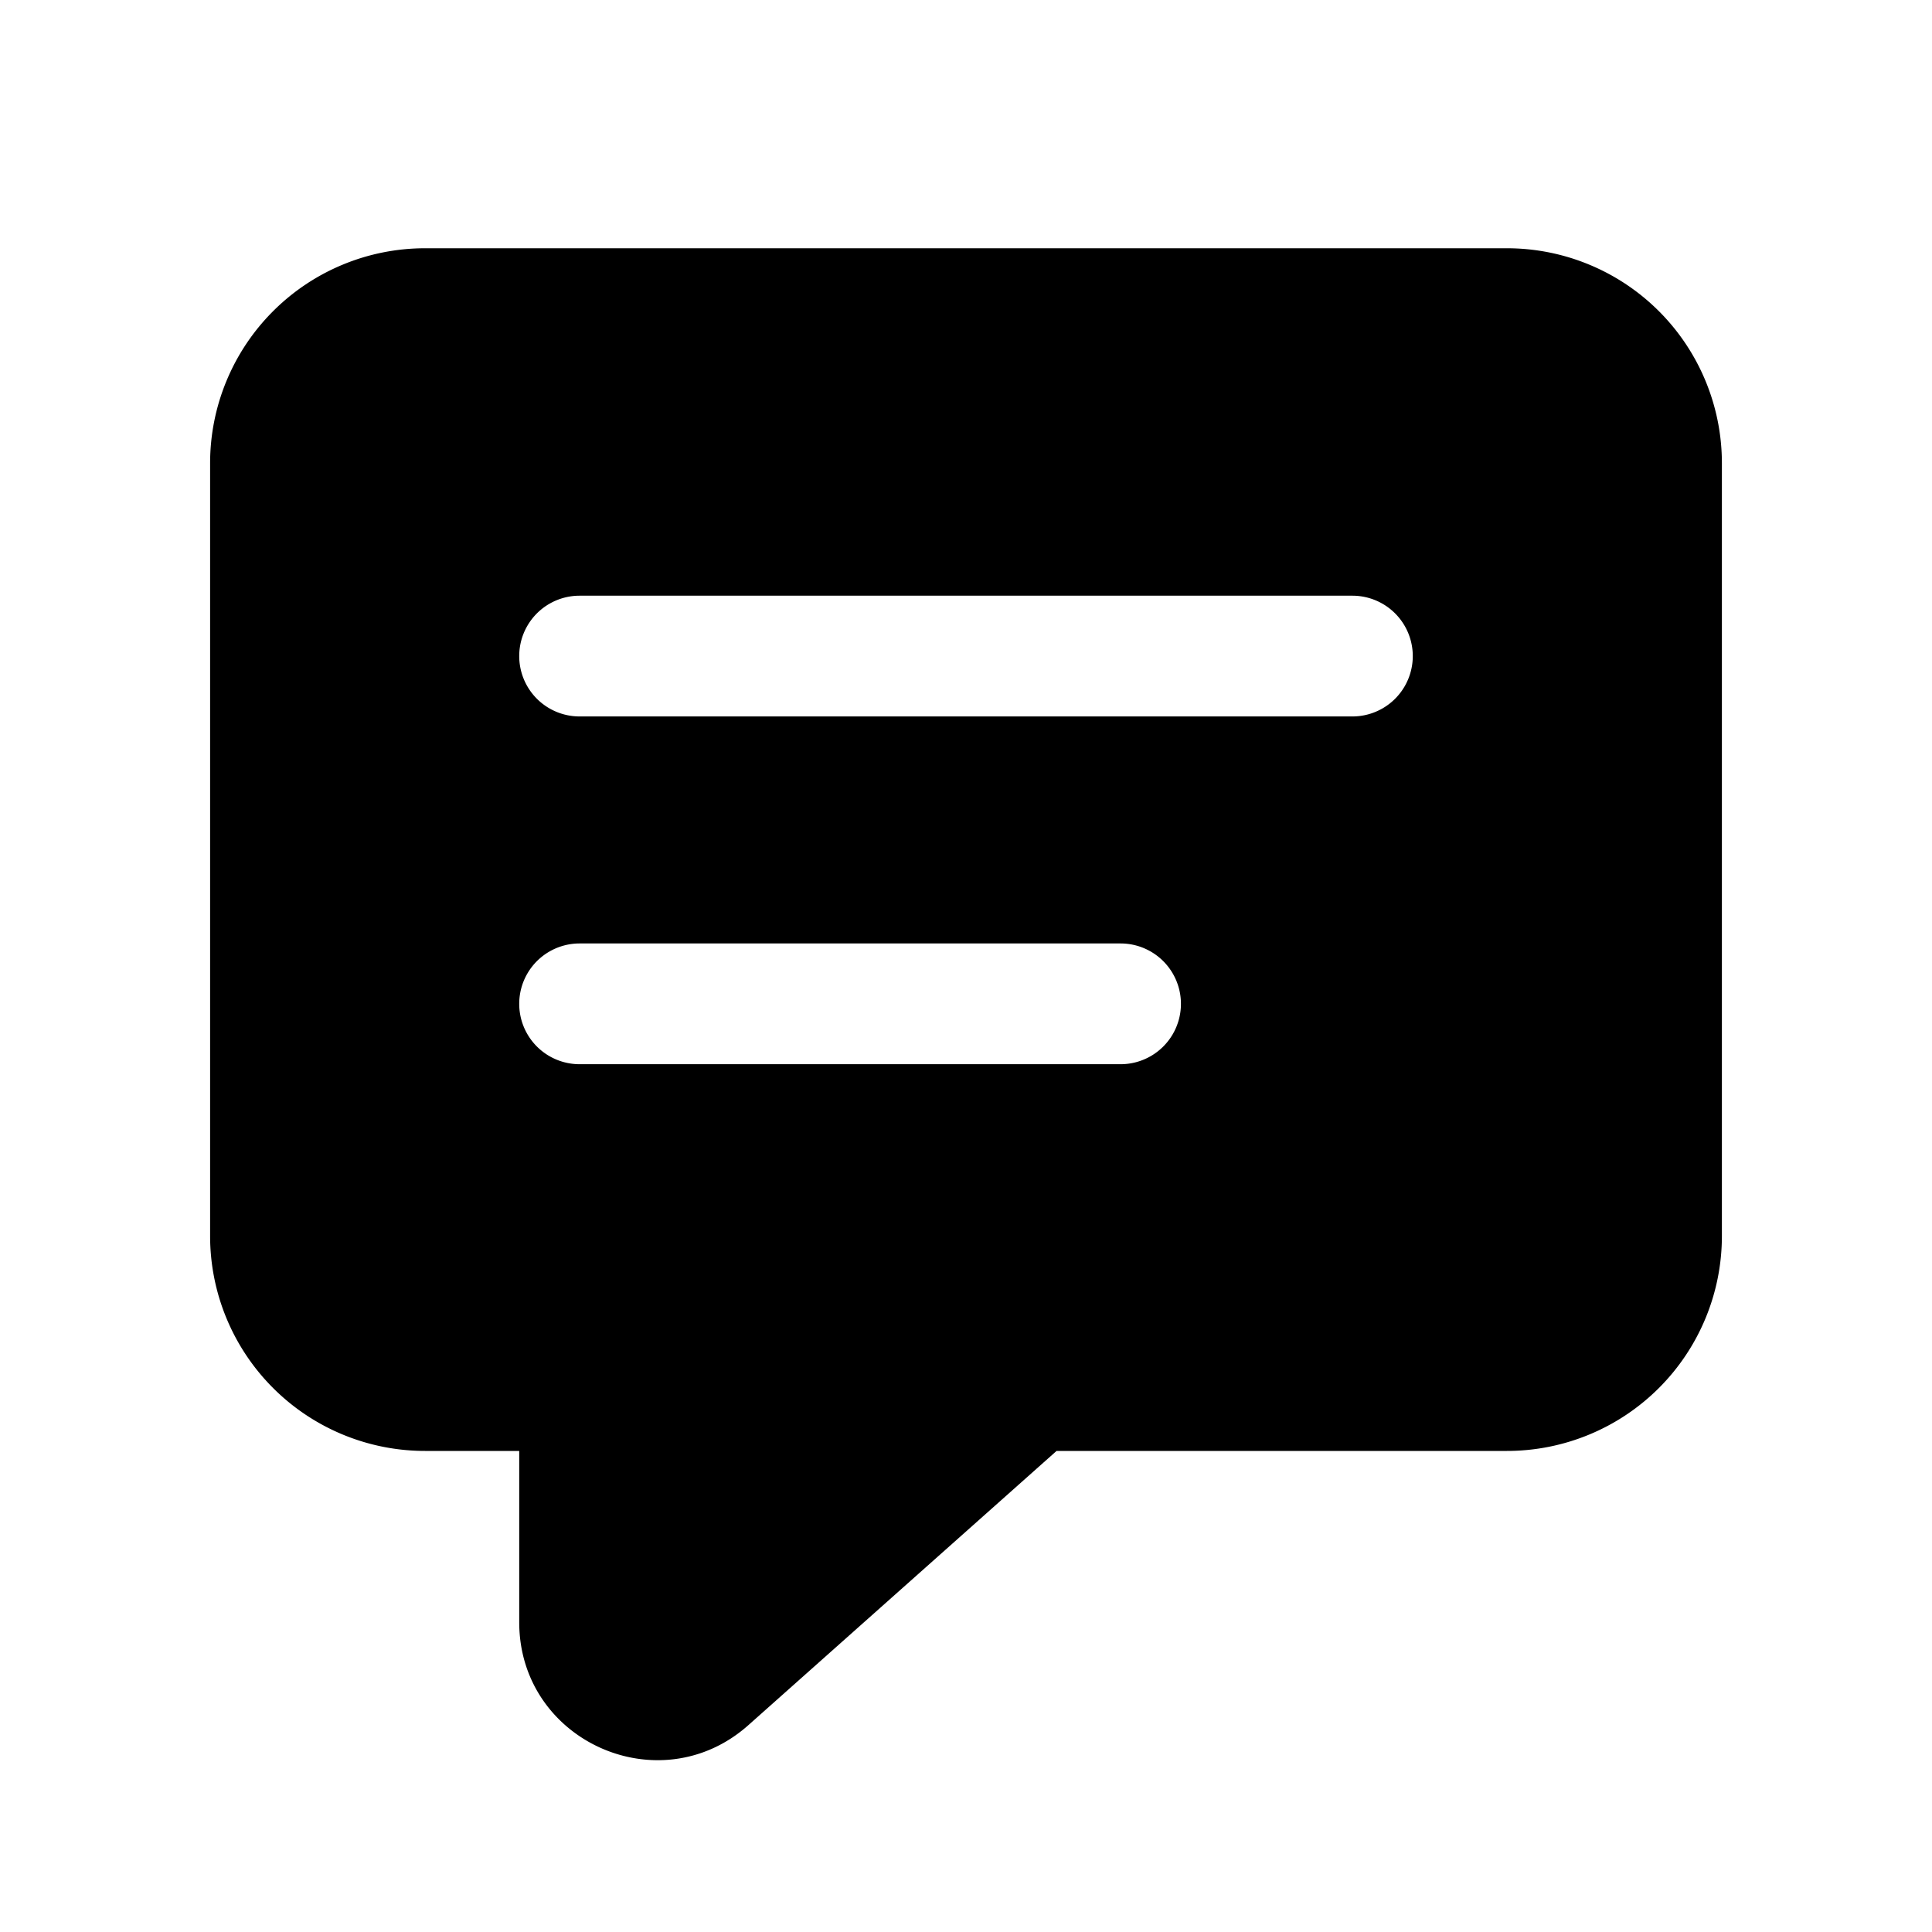 <svg xmlns="http://www.w3.org/2000/svg" width="24" height="24" fill="none" viewBox="0 0 24 24"><path fill="currentColor" fill-rule="evenodd" d="M5.28 3.084a2.67 2.67 0 0 0-2.67 2.67v9.6a2.67 2.67 0 0 0 2.67 2.67h1.17v2.128c0 1.476 1.744 2.259 2.847 1.278l3.828-3.406h5.595a2.67 2.67 0 0 0 2.67-2.67v-9.6a2.67 2.67 0 0 0-2.67-2.67H5.28ZM7.2 7.4a.75.75 0 0 0 0 1.5h9.6a.75.75 0 0 0 0-1.5H7.2Zm0 4.32a.75.75 0 0 0 0 1.5h6.72a.75.75 0 0 0 0-1.5H7.2Z" clip-rule="evenodd"/></svg>